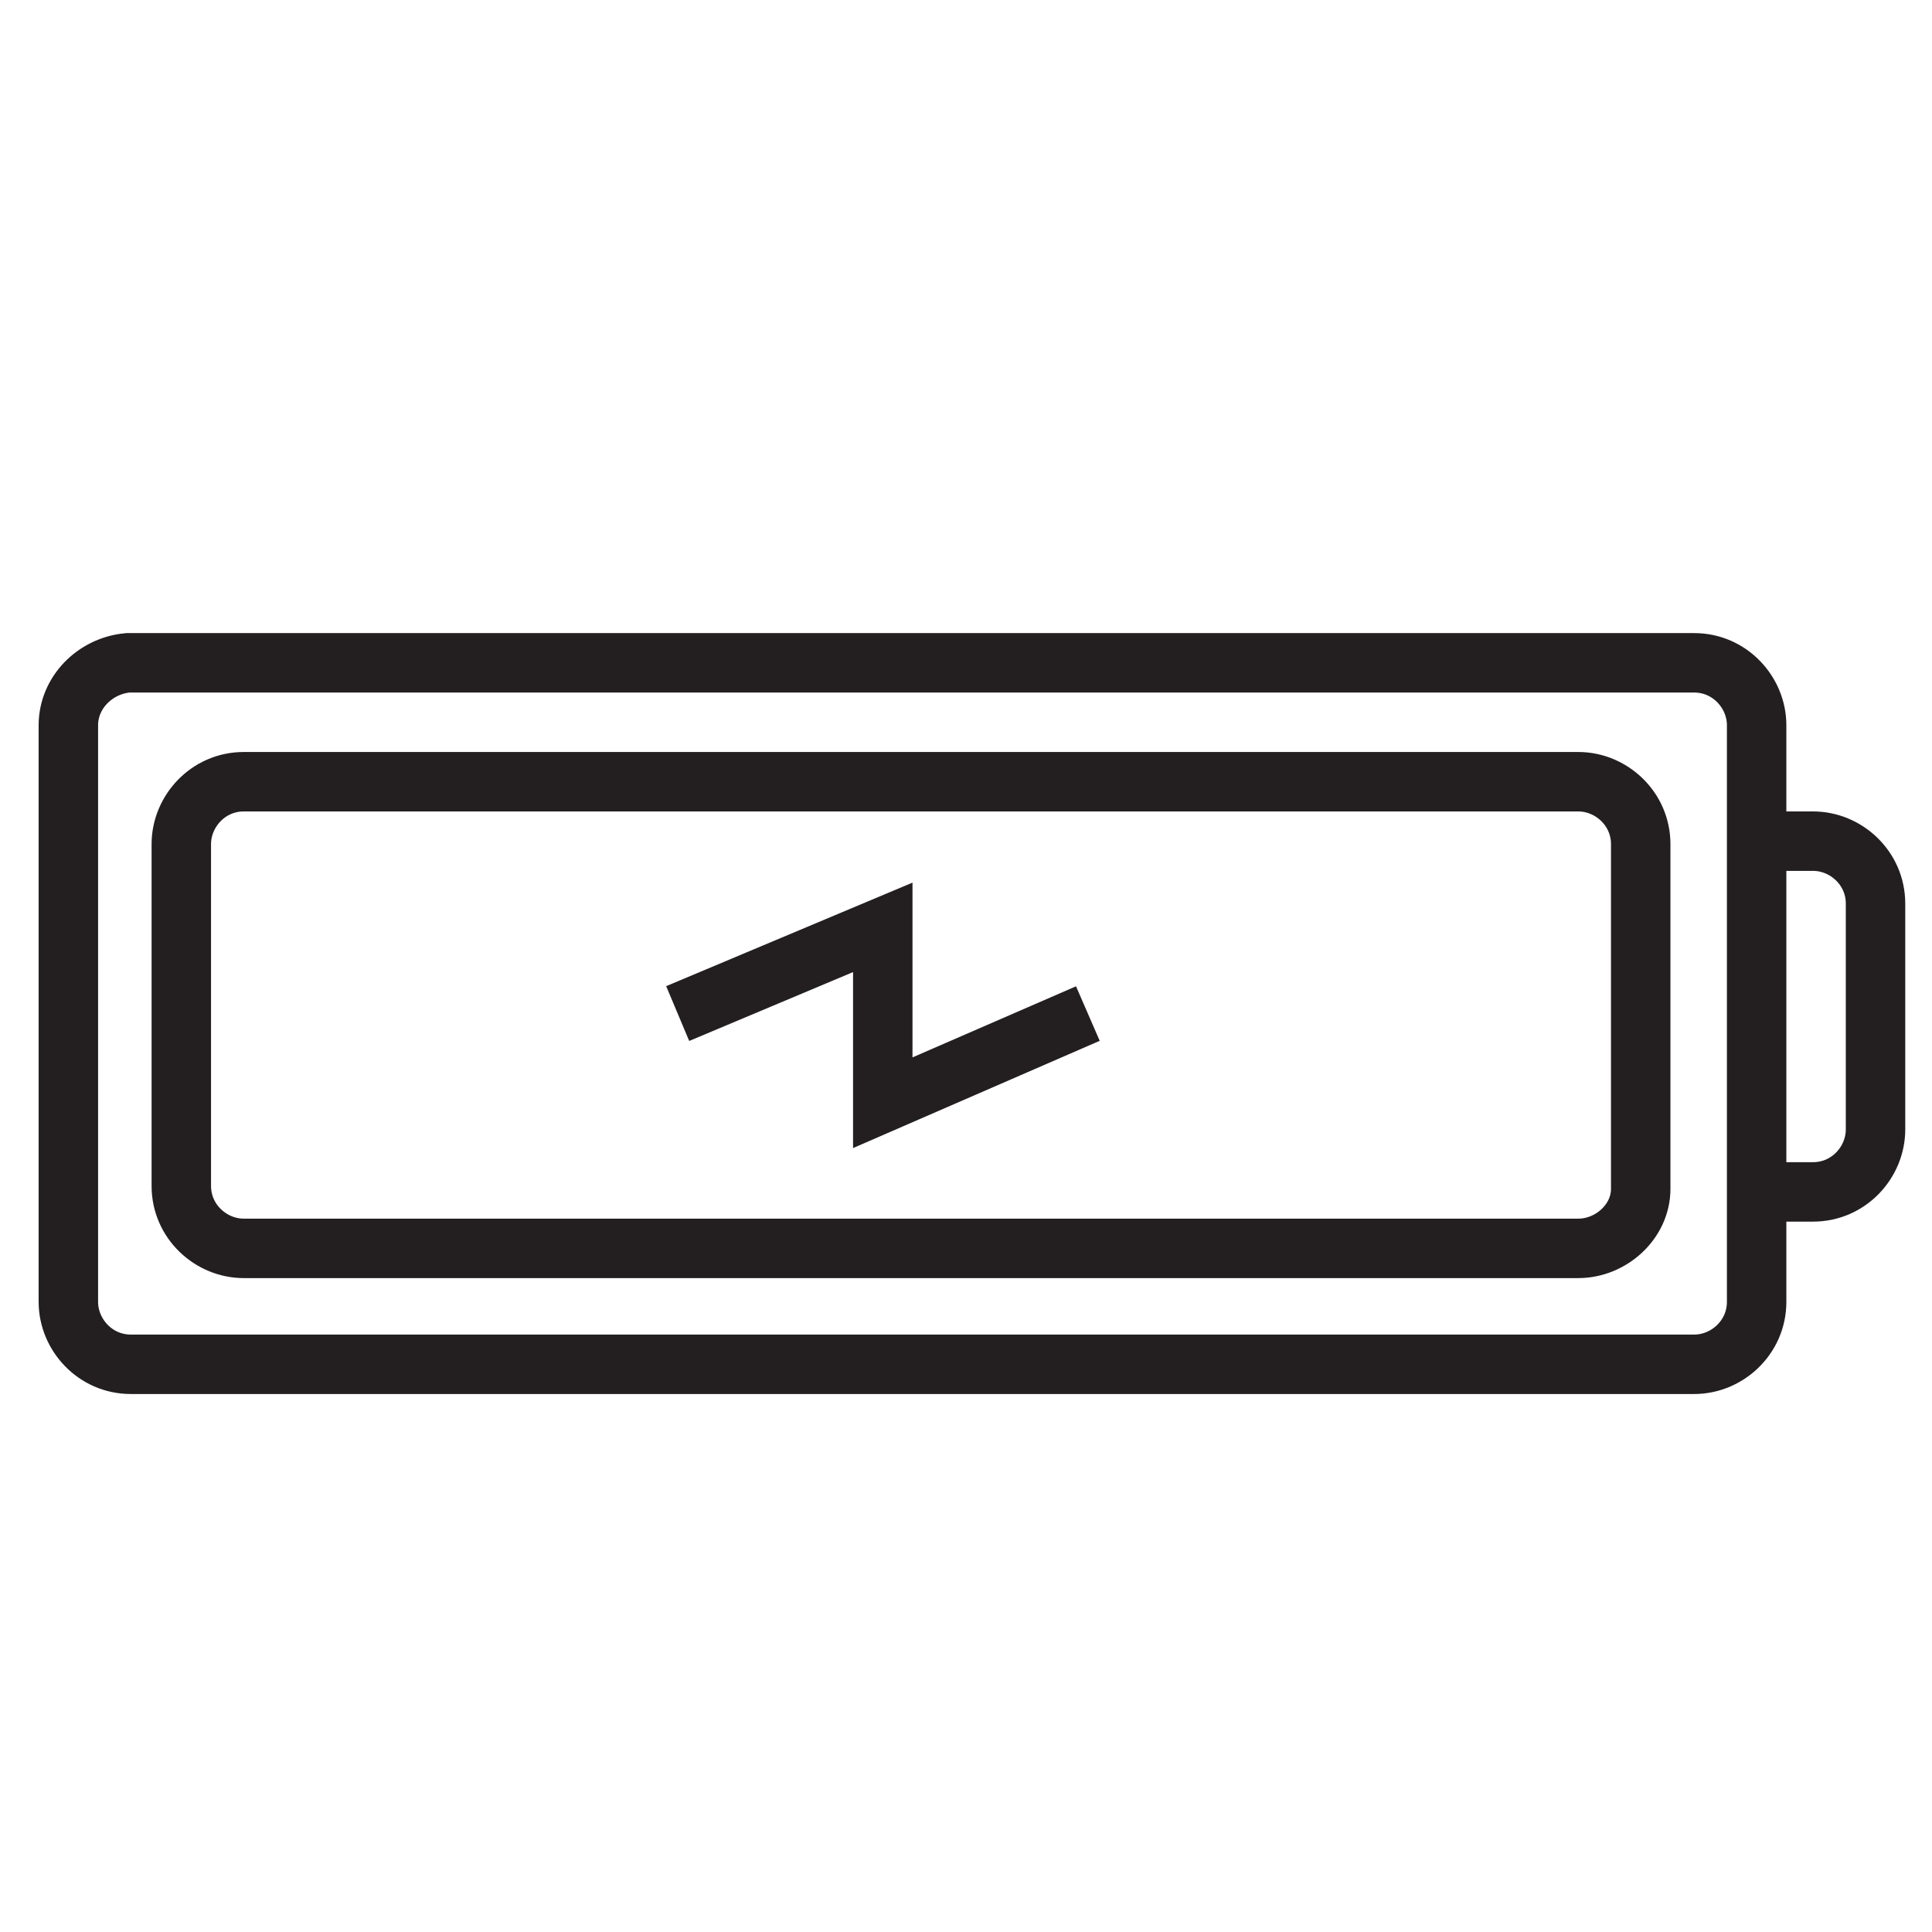 <?xml version="1.0" encoding="utf-8"?>
<!-- Generator: Adobe Illustrator 18.1.1, SVG Export Plug-In . SVG Version: 6.00 Build 0)  -->
<svg version="1.1" id="Layer_1" xmlns="http://www.w3.org/2000/svg" xmlns:xlink="http://www.w3.org/1999/xlink" x="0px" y="0px"
	 viewBox="0 0 65 65" enable-background="new 0 0 65 65" xml:space="preserve">
<g>
	<path fill="none" stroke="#231F20" stroke-width="2" stroke-miterlimit="10" d="M2.3,24.4v19.4c0,1.1,0.9,2.1,2.1,2.1H57
		c1.1,0,2.1-0.9,2.1-2.1V24.4c0-1.1-0.9-2.1-2.1-2.1H4.3C3.2,22.4,2.3,23.3,2.3,24.4z"/>
	<path fill="none" stroke="#231F20" stroke-width="2" stroke-miterlimit="10" d="M59.1,28.3h1.9c1.1,0,2.1,0.9,2.1,2.1V38
		c0,1.1-0.9,2.1-2.1,2.1h-1.9"/>
	<path fill="none" stroke="#231F20" stroke-width="2" stroke-miterlimit="10" d="M53.1,42H8.2c-1.1,0-2.1-0.9-2.1-2.1V28.4
		c0-1.1,0.9-2.1,2.1-2.1h44.9c1.1,0,2.1,0.9,2.1,2.1v11.6C55.2,41.1,54.2,42,53.1,42z"/>
</g>
<polyline fill="none" stroke="#231F20" stroke-width="2" stroke-miterlimit="10" points="22.8,34.1 29.7,31.2 29.7,37.1 36.6,34.1 
	"/>
</svg>
